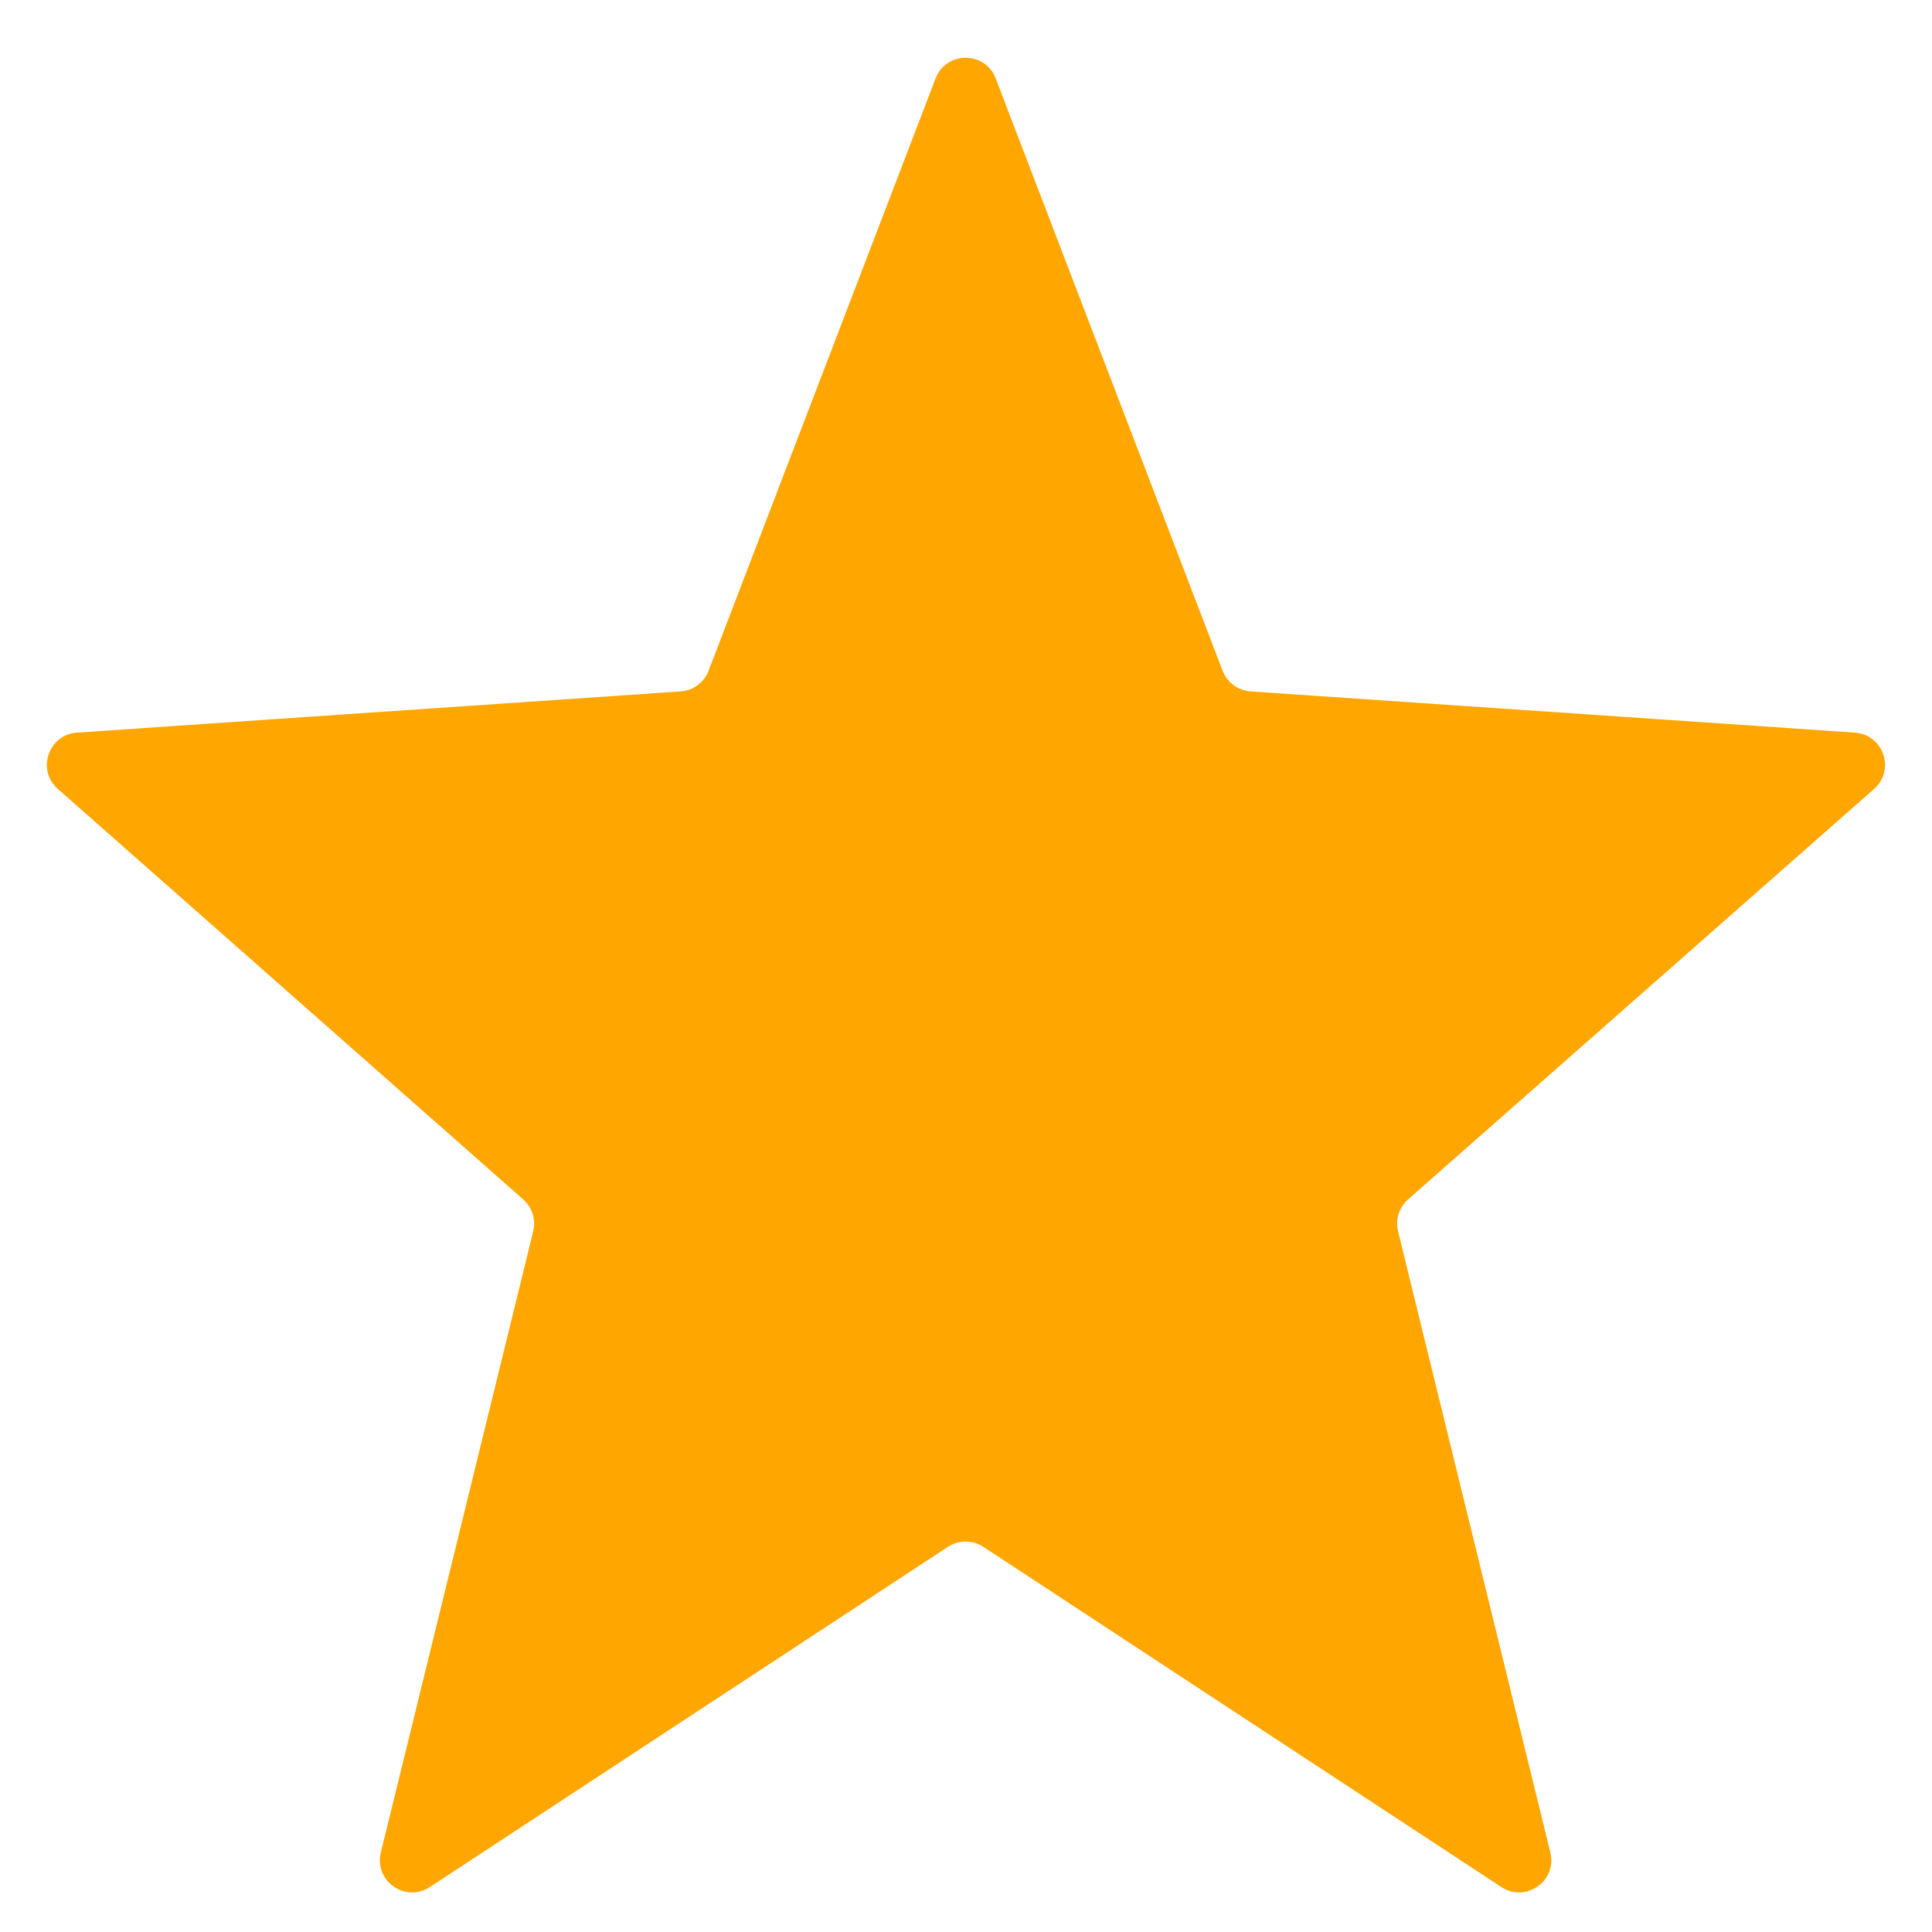 <svg width="24" height="24" viewBox="0 0 24 24" fill="none" xmlns="http://www.w3.org/2000/svg">
<path d="M23.28 9.801C23.547 9.566 23.398 9.126 23.043 9.101L15.534 8.589C15.379 8.578 15.244 8.478 15.188 8.333L12.369 0.975C12.238 0.632 11.753 0.632 11.622 0.975L8.802 8.333C8.747 8.478 8.612 8.578 8.456 8.589L0.956 9.101C0.601 9.126 0.452 9.565 0.718 9.8L6.5 14.9C6.611 14.998 6.659 15.151 6.624 15.295L4.731 23.012C4.645 23.365 5.035 23.641 5.339 23.442L11.776 19.215C11.909 19.128 12.082 19.128 12.215 19.215L18.651 23.442C18.955 23.641 19.346 23.365 19.259 23.012L17.367 15.295C17.331 15.151 17.379 14.998 17.491 14.9L23.28 9.801Z" fill="#FFA600"/>
</svg>
